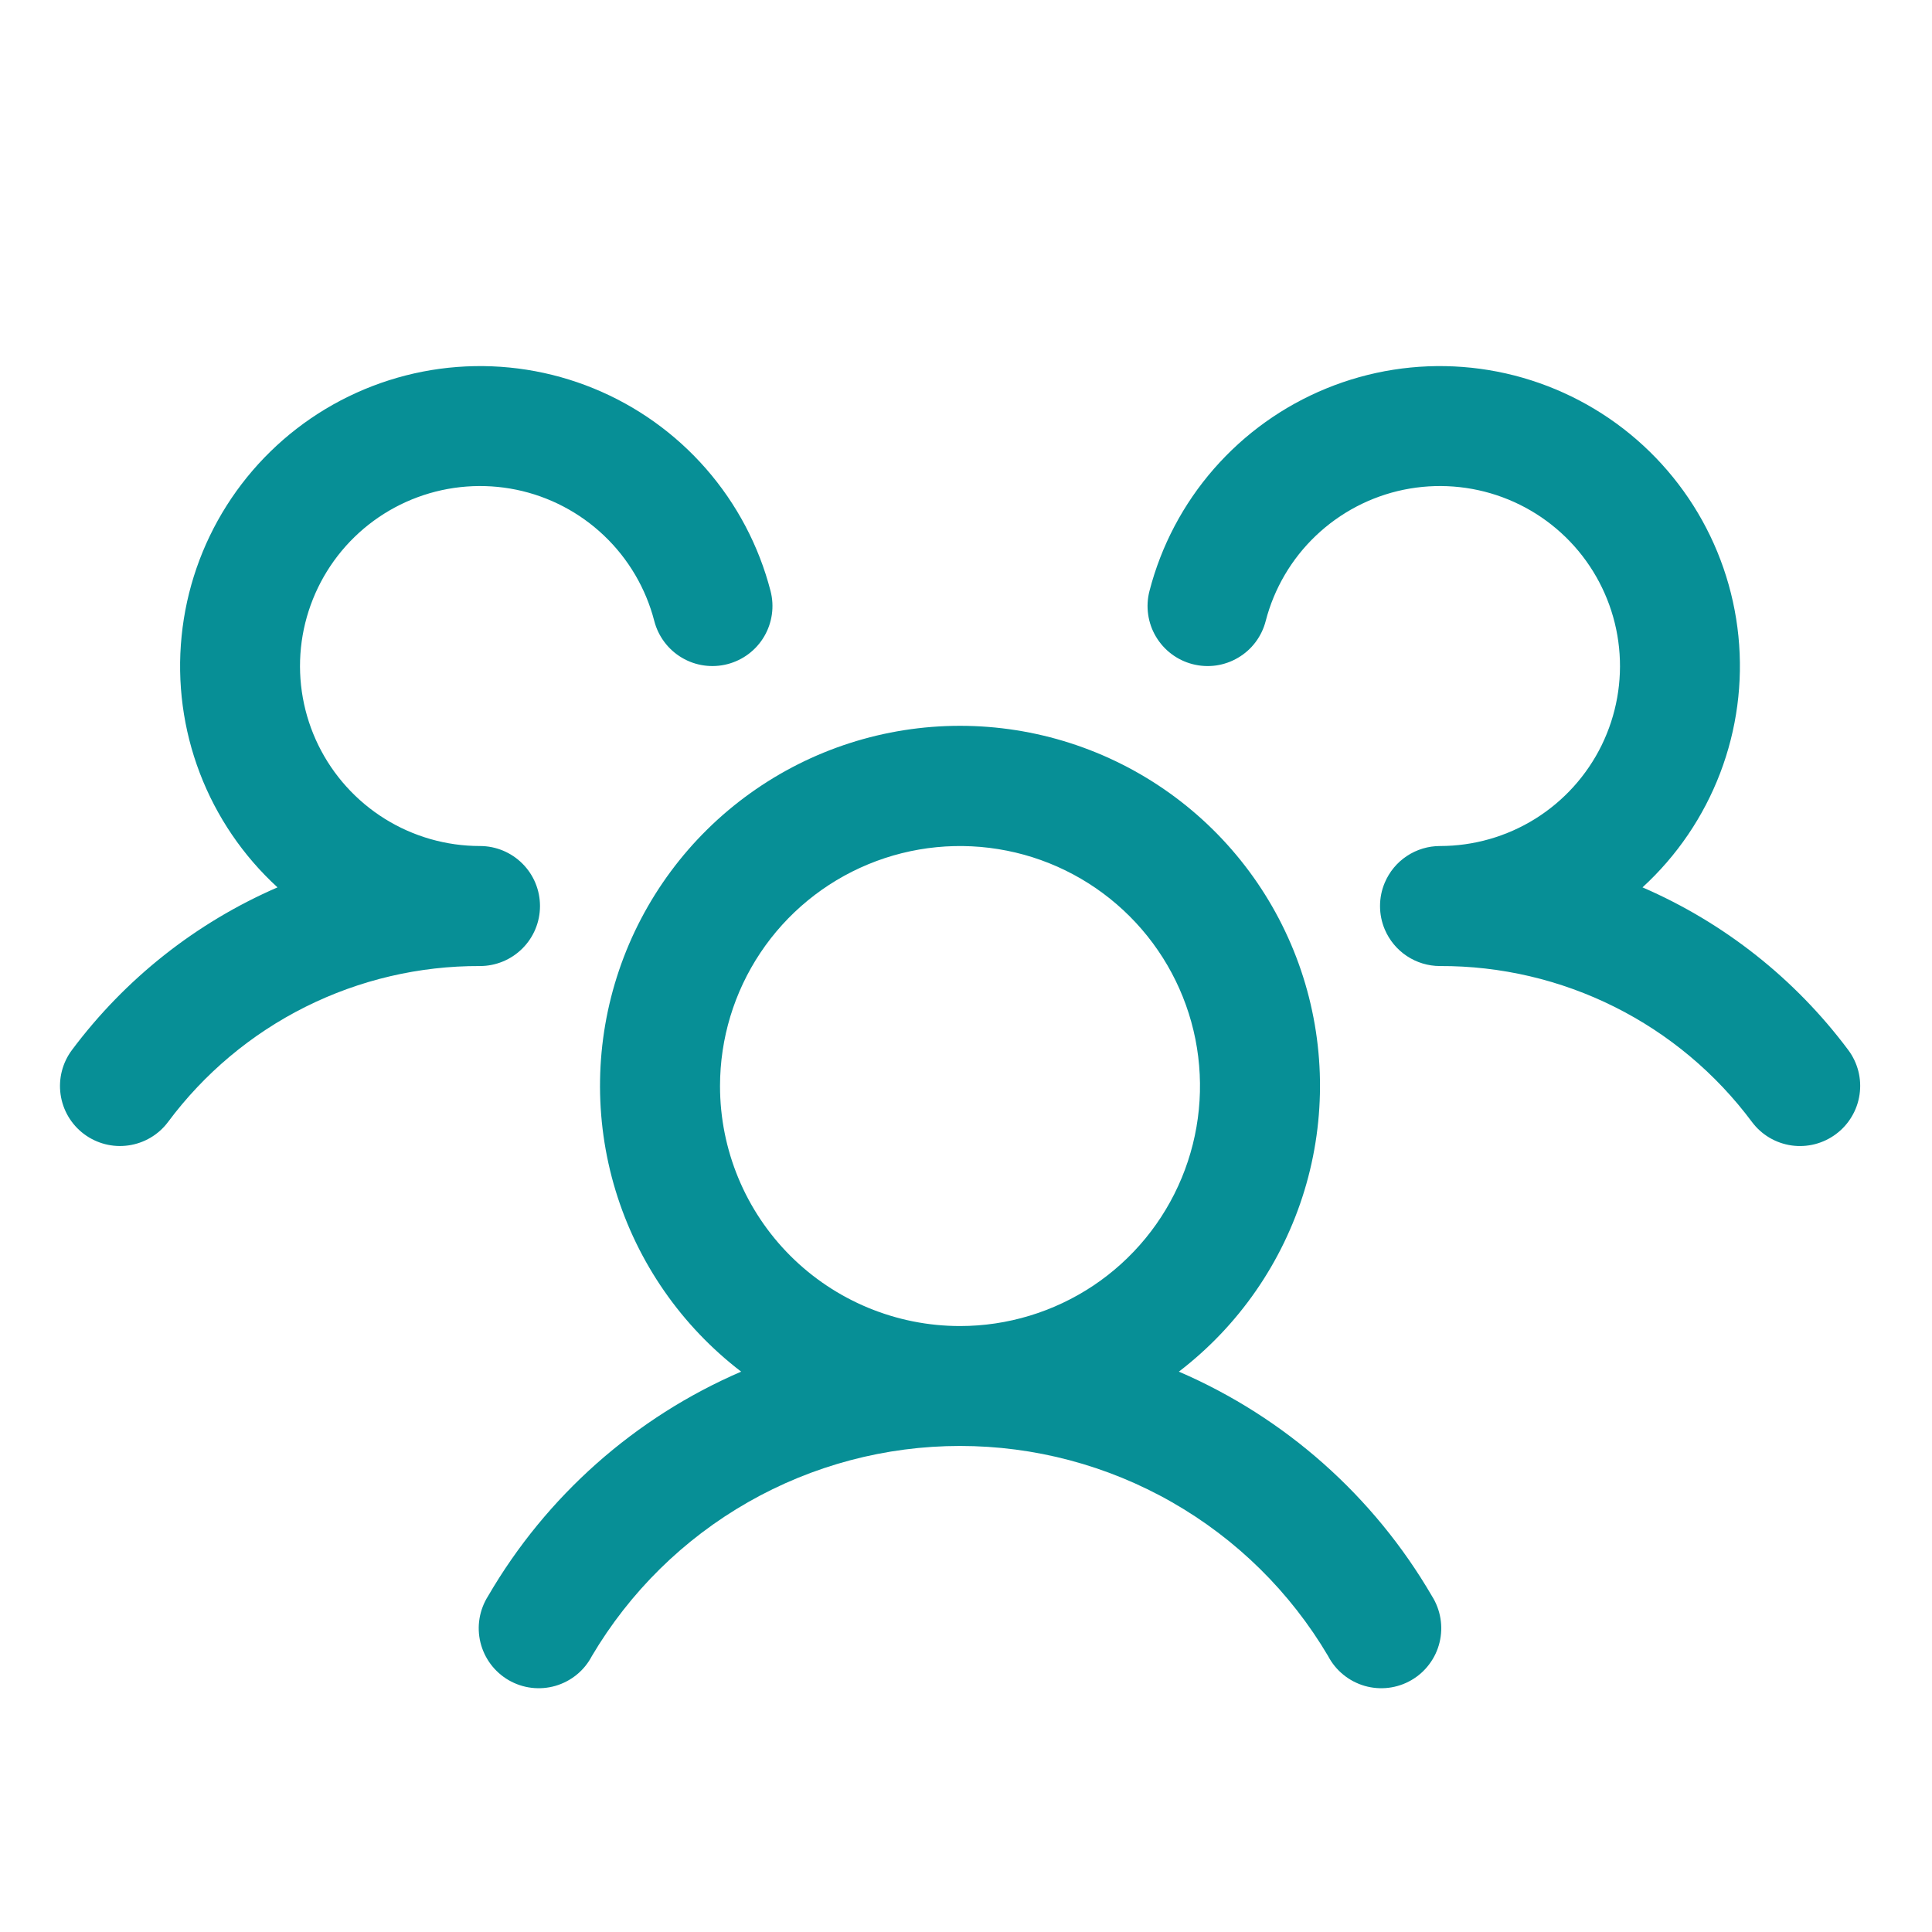 <svg width="50" height="50" viewBox="0 0 50 50" fill="none" xmlns="http://www.w3.org/2000/svg">
<g id="UsersThree">
<path id="Vector" d="M47.516 29.349C47.353 29.471 47.167 29.56 46.969 29.611C46.772 29.661 46.566 29.673 46.364 29.644C46.163 29.615 45.968 29.547 45.793 29.443C45.617 29.339 45.464 29.201 45.342 29.038C44.406 27.78 43.188 26.759 41.785 26.058C40.383 25.357 38.835 24.995 37.267 25.001C36.962 25.001 36.663 24.911 36.409 24.742C36.154 24.573 35.956 24.333 35.837 24.052C35.756 23.861 35.715 23.655 35.715 23.448C35.715 23.241 35.756 23.036 35.837 22.845C35.956 22.563 36.154 22.323 36.409 22.154C36.663 21.985 36.962 21.895 37.267 21.895C38.139 21.895 38.992 21.651 39.732 21.19C40.471 20.729 41.066 20.07 41.45 19.288C41.833 18.505 41.99 17.631 41.901 16.764C41.813 15.898 41.483 15.073 40.95 14.384C40.416 13.695 39.7 13.17 38.883 12.868C38.066 12.566 37.18 12.499 36.327 12.674C35.473 12.85 34.687 13.262 34.055 13.863C33.424 14.463 32.974 15.229 32.756 16.072C32.705 16.27 32.616 16.456 32.493 16.619C32.371 16.782 32.217 16.919 32.041 17.022C31.866 17.126 31.671 17.194 31.469 17.223C31.267 17.251 31.061 17.239 30.864 17.188C30.666 17.137 30.481 17.048 30.318 16.925C30.155 16.803 30.018 16.649 29.914 16.473C29.81 16.298 29.742 16.103 29.714 15.901C29.685 15.699 29.697 15.493 29.748 15.296C30.05 14.126 30.621 13.043 31.416 12.133C32.211 11.223 33.207 10.51 34.325 10.053C35.443 9.595 36.653 9.405 37.857 9.497C39.062 9.589 40.229 9.962 41.264 10.584C42.3 11.206 43.176 12.062 43.823 13.082C44.47 14.103 44.869 15.26 44.99 16.463C45.111 17.665 44.949 18.879 44.518 20.007C44.087 21.136 43.399 22.149 42.508 22.965C44.619 23.879 46.455 25.33 47.832 27.173C47.955 27.337 48.043 27.523 48.094 27.721C48.144 27.919 48.155 28.124 48.125 28.326C48.096 28.529 48.027 28.723 47.922 28.898C47.818 29.074 47.68 29.227 47.516 29.349ZM37.058 41.305C37.17 41.482 37.245 41.68 37.279 41.886C37.313 42.093 37.305 42.304 37.255 42.508C37.206 42.711 37.115 42.903 36.989 43.07C36.864 43.238 36.706 43.378 36.524 43.483C36.343 43.588 36.142 43.655 35.934 43.68C35.727 43.705 35.516 43.688 35.315 43.63C35.114 43.571 34.926 43.473 34.764 43.34C34.602 43.208 34.468 43.044 34.371 42.858C33.393 41.202 32 39.829 30.329 38.876C28.659 37.922 26.768 37.421 24.845 37.421C22.921 37.421 21.031 37.922 19.36 38.876C17.69 39.829 16.297 41.202 15.318 42.858C15.221 43.044 15.088 43.208 14.926 43.34C14.764 43.473 14.576 43.571 14.375 43.63C14.174 43.688 13.963 43.705 13.755 43.68C13.547 43.655 13.347 43.588 13.165 43.483C12.984 43.378 12.826 43.238 12.7 43.07C12.575 42.903 12.484 42.711 12.434 42.508C12.384 42.304 12.376 42.093 12.41 41.886C12.444 41.68 12.52 41.482 12.632 41.305C14.137 38.719 16.433 36.683 19.181 35.498C17.635 34.314 16.498 32.675 15.931 30.812C15.365 28.949 15.396 26.955 16.021 25.11C16.646 23.266 17.833 21.663 19.416 20.529C20.999 19.394 22.897 18.784 24.845 18.784C26.792 18.784 28.691 19.394 30.274 20.529C31.857 21.663 33.044 23.266 33.669 25.11C34.294 26.955 34.325 28.949 33.758 30.812C33.191 32.675 32.055 34.314 30.509 35.498C33.257 36.683 35.552 38.719 37.058 41.305ZM24.845 34.318C26.073 34.318 27.274 33.953 28.296 33.271C29.317 32.589 30.113 31.619 30.583 30.483C31.053 29.349 31.176 28.1 30.937 26.895C30.697 25.69 30.105 24.583 29.237 23.715C28.368 22.846 27.262 22.254 26.057 22.015C24.852 21.775 23.603 21.898 22.468 22.368C21.333 22.838 20.363 23.634 19.68 24.656C18.998 25.677 18.634 26.878 18.634 28.107C18.634 29.754 19.288 31.334 20.453 32.499C21.618 33.663 23.198 34.318 24.845 34.318ZM13.975 23.448C13.975 23.036 13.812 22.641 13.52 22.35C13.229 22.059 12.834 21.895 12.422 21.895C11.551 21.895 10.697 21.651 9.958 21.19C9.219 20.729 8.624 20.07 8.24 19.288C7.856 18.505 7.7 17.631 7.788 16.764C7.877 15.898 8.207 15.073 8.74 14.384C9.274 13.695 9.99 13.17 10.807 12.868C11.624 12.566 12.51 12.499 13.363 12.674C14.216 12.85 15.003 13.262 15.634 13.863C16.265 14.463 16.715 15.229 16.933 16.072C17.036 16.471 17.294 16.813 17.648 17.022C18.003 17.232 18.427 17.291 18.826 17.188C19.225 17.085 19.567 16.828 19.776 16.473C19.985 16.118 20.045 15.695 19.942 15.296C19.64 14.126 19.068 13.043 18.274 12.133C17.479 11.223 16.483 10.51 15.365 10.053C14.247 9.595 13.037 9.405 11.832 9.497C10.628 9.589 9.461 9.962 8.425 10.584C7.39 11.206 6.514 12.062 5.867 13.082C5.22 14.103 4.82 15.26 4.7 16.463C4.579 17.665 4.74 18.879 5.171 20.007C5.602 21.136 6.291 22.149 7.182 22.965C5.072 23.88 3.239 25.331 1.863 27.173C1.616 27.502 1.51 27.917 1.568 28.325C1.626 28.732 1.843 29.101 2.173 29.348C2.502 29.595 2.917 29.702 3.325 29.643C3.732 29.585 4.101 29.368 4.348 29.038C5.284 27.78 6.502 26.759 7.904 26.058C9.307 25.357 10.854 24.995 12.422 25.001C12.834 25.001 13.229 24.837 13.52 24.546C13.812 24.255 13.975 23.86 13.975 23.448Z" fill="#078F96"/>
</g>
</svg>
